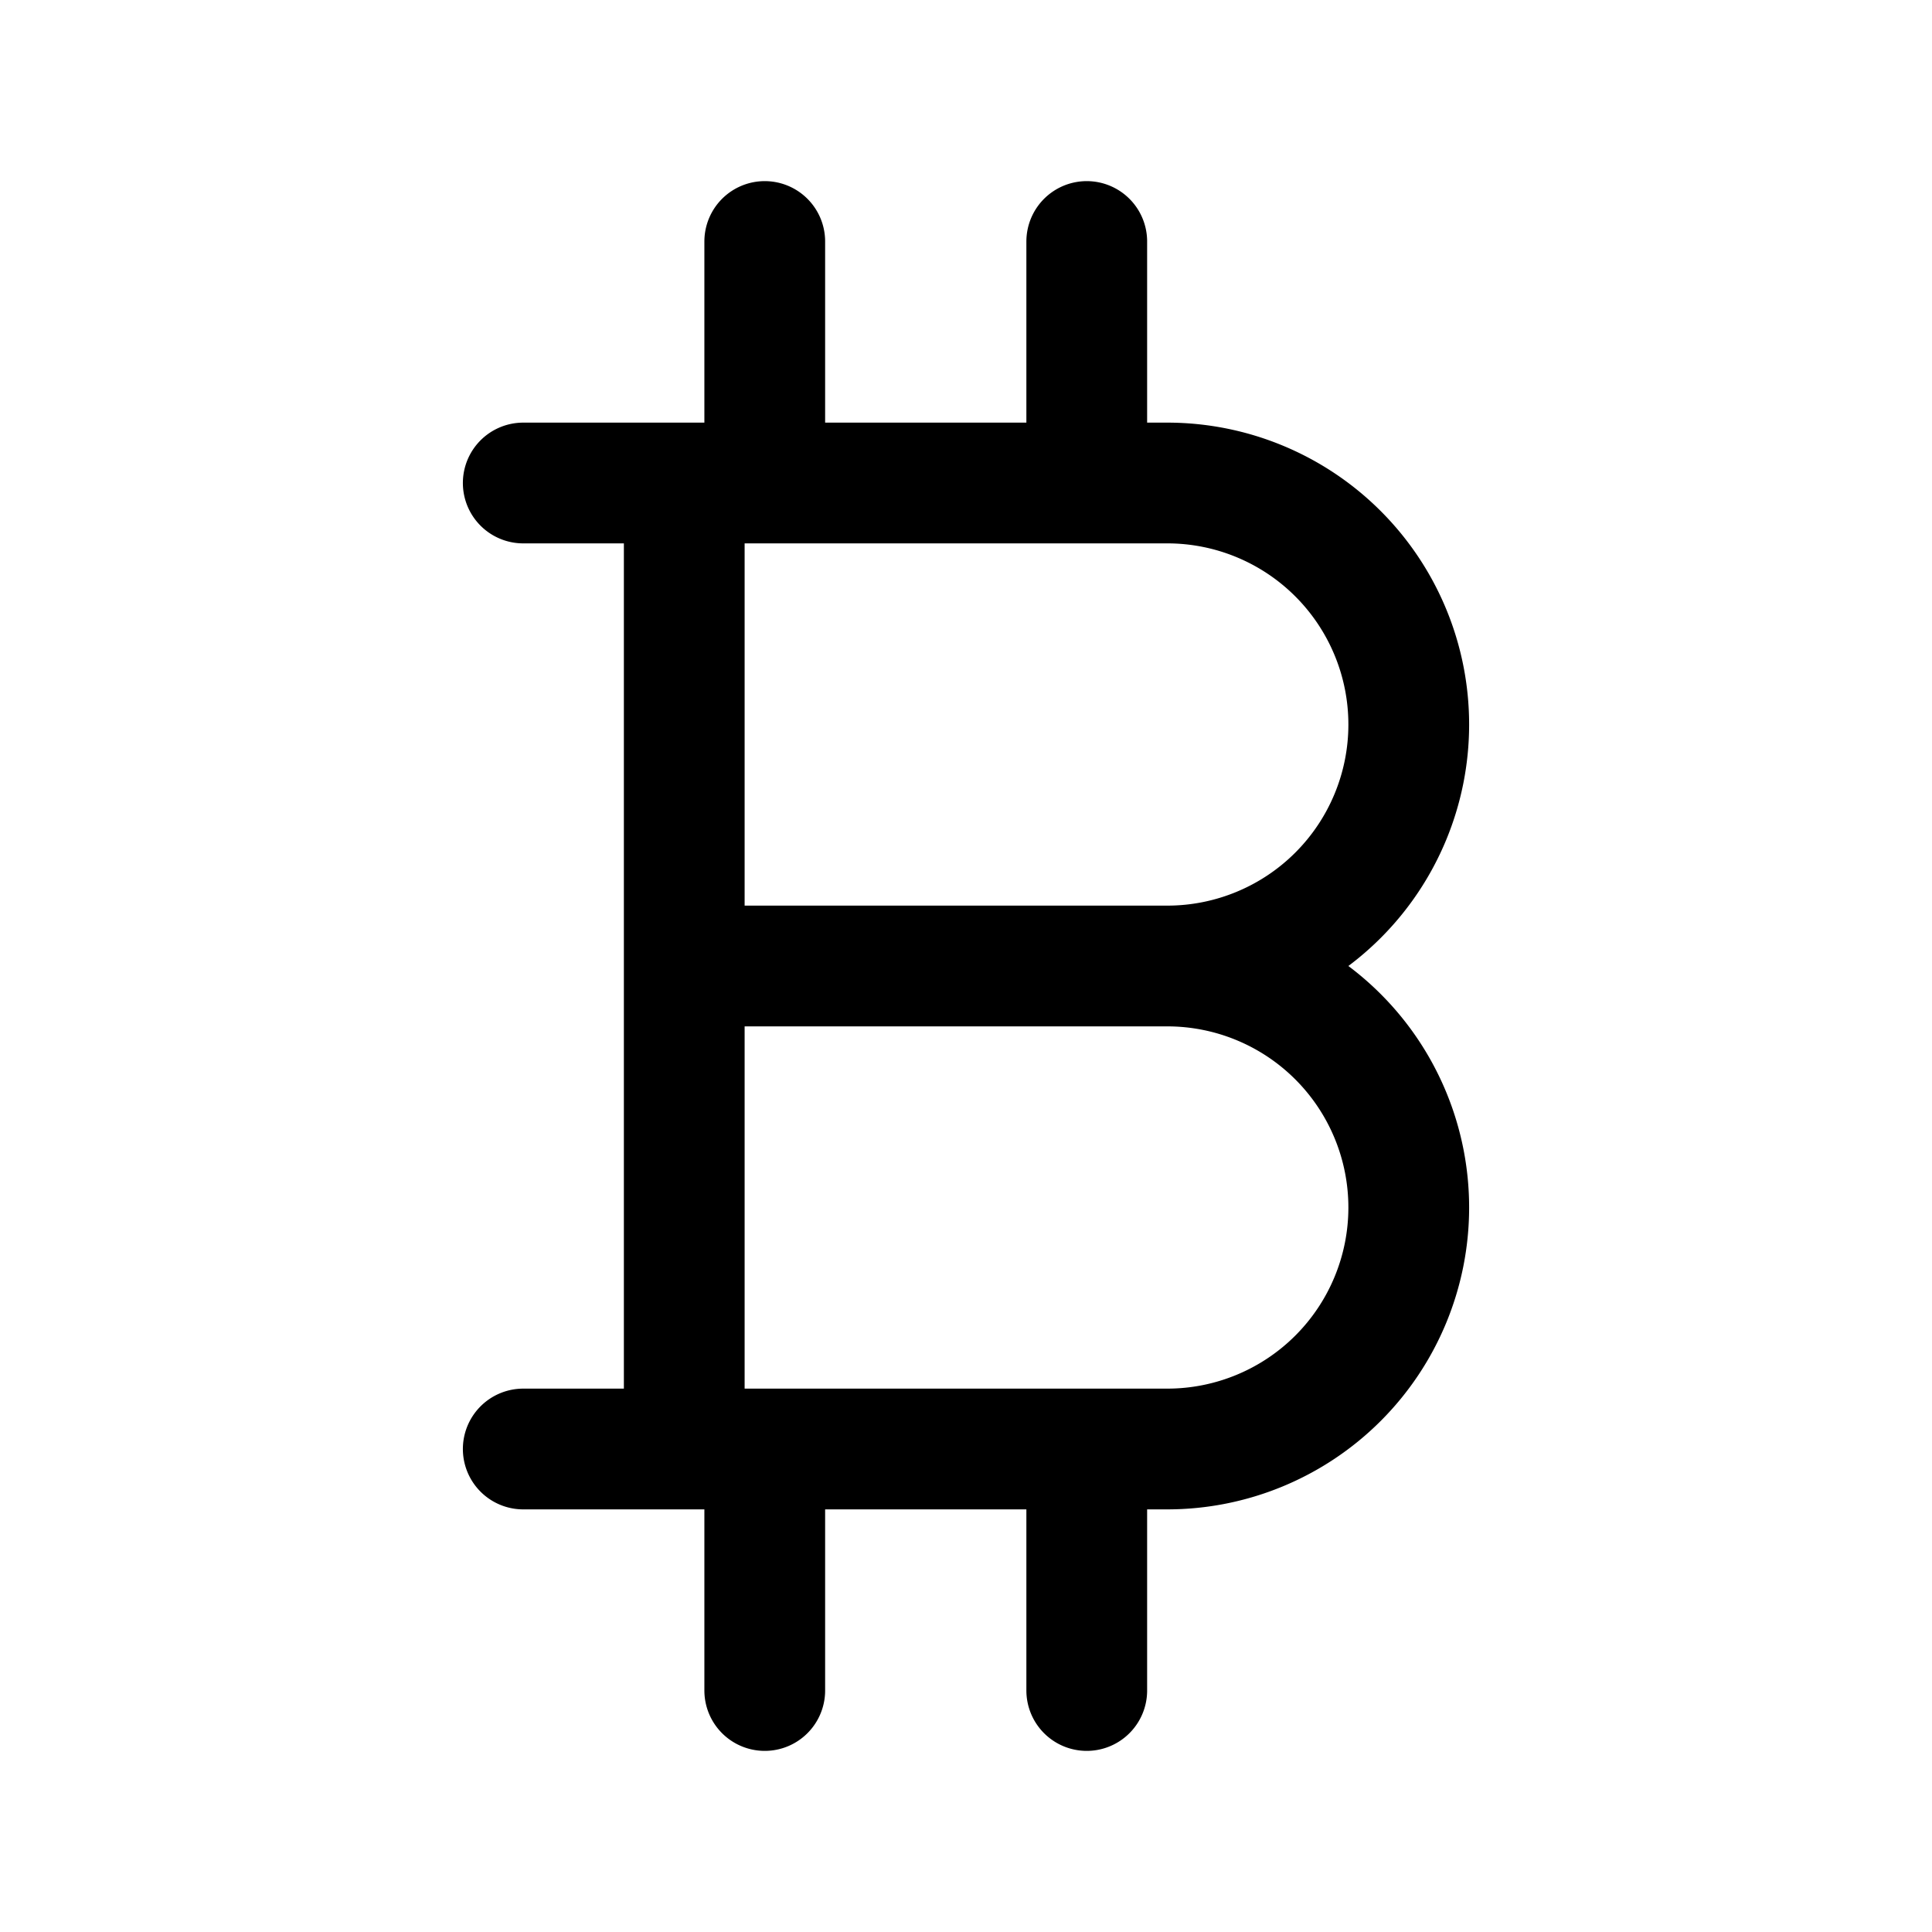 <svg xmlns="http://www.w3.org/2000/svg" fill="none" viewBox="0 0 24 24" stroke-width="1.5" stroke="currentColor" aria-hidden="true" data-slot="icon">
  <path stroke-linecap="round" stroke-linejoin="round" d="M6.5 6h8a3 3 0 0 1 0 6m0 0a3 3 0 0 1 0 6h-8m8-6h-6m0-6v12m1-15v3m4-3v3m-4 12v3m4-3v3"/>
</svg>
